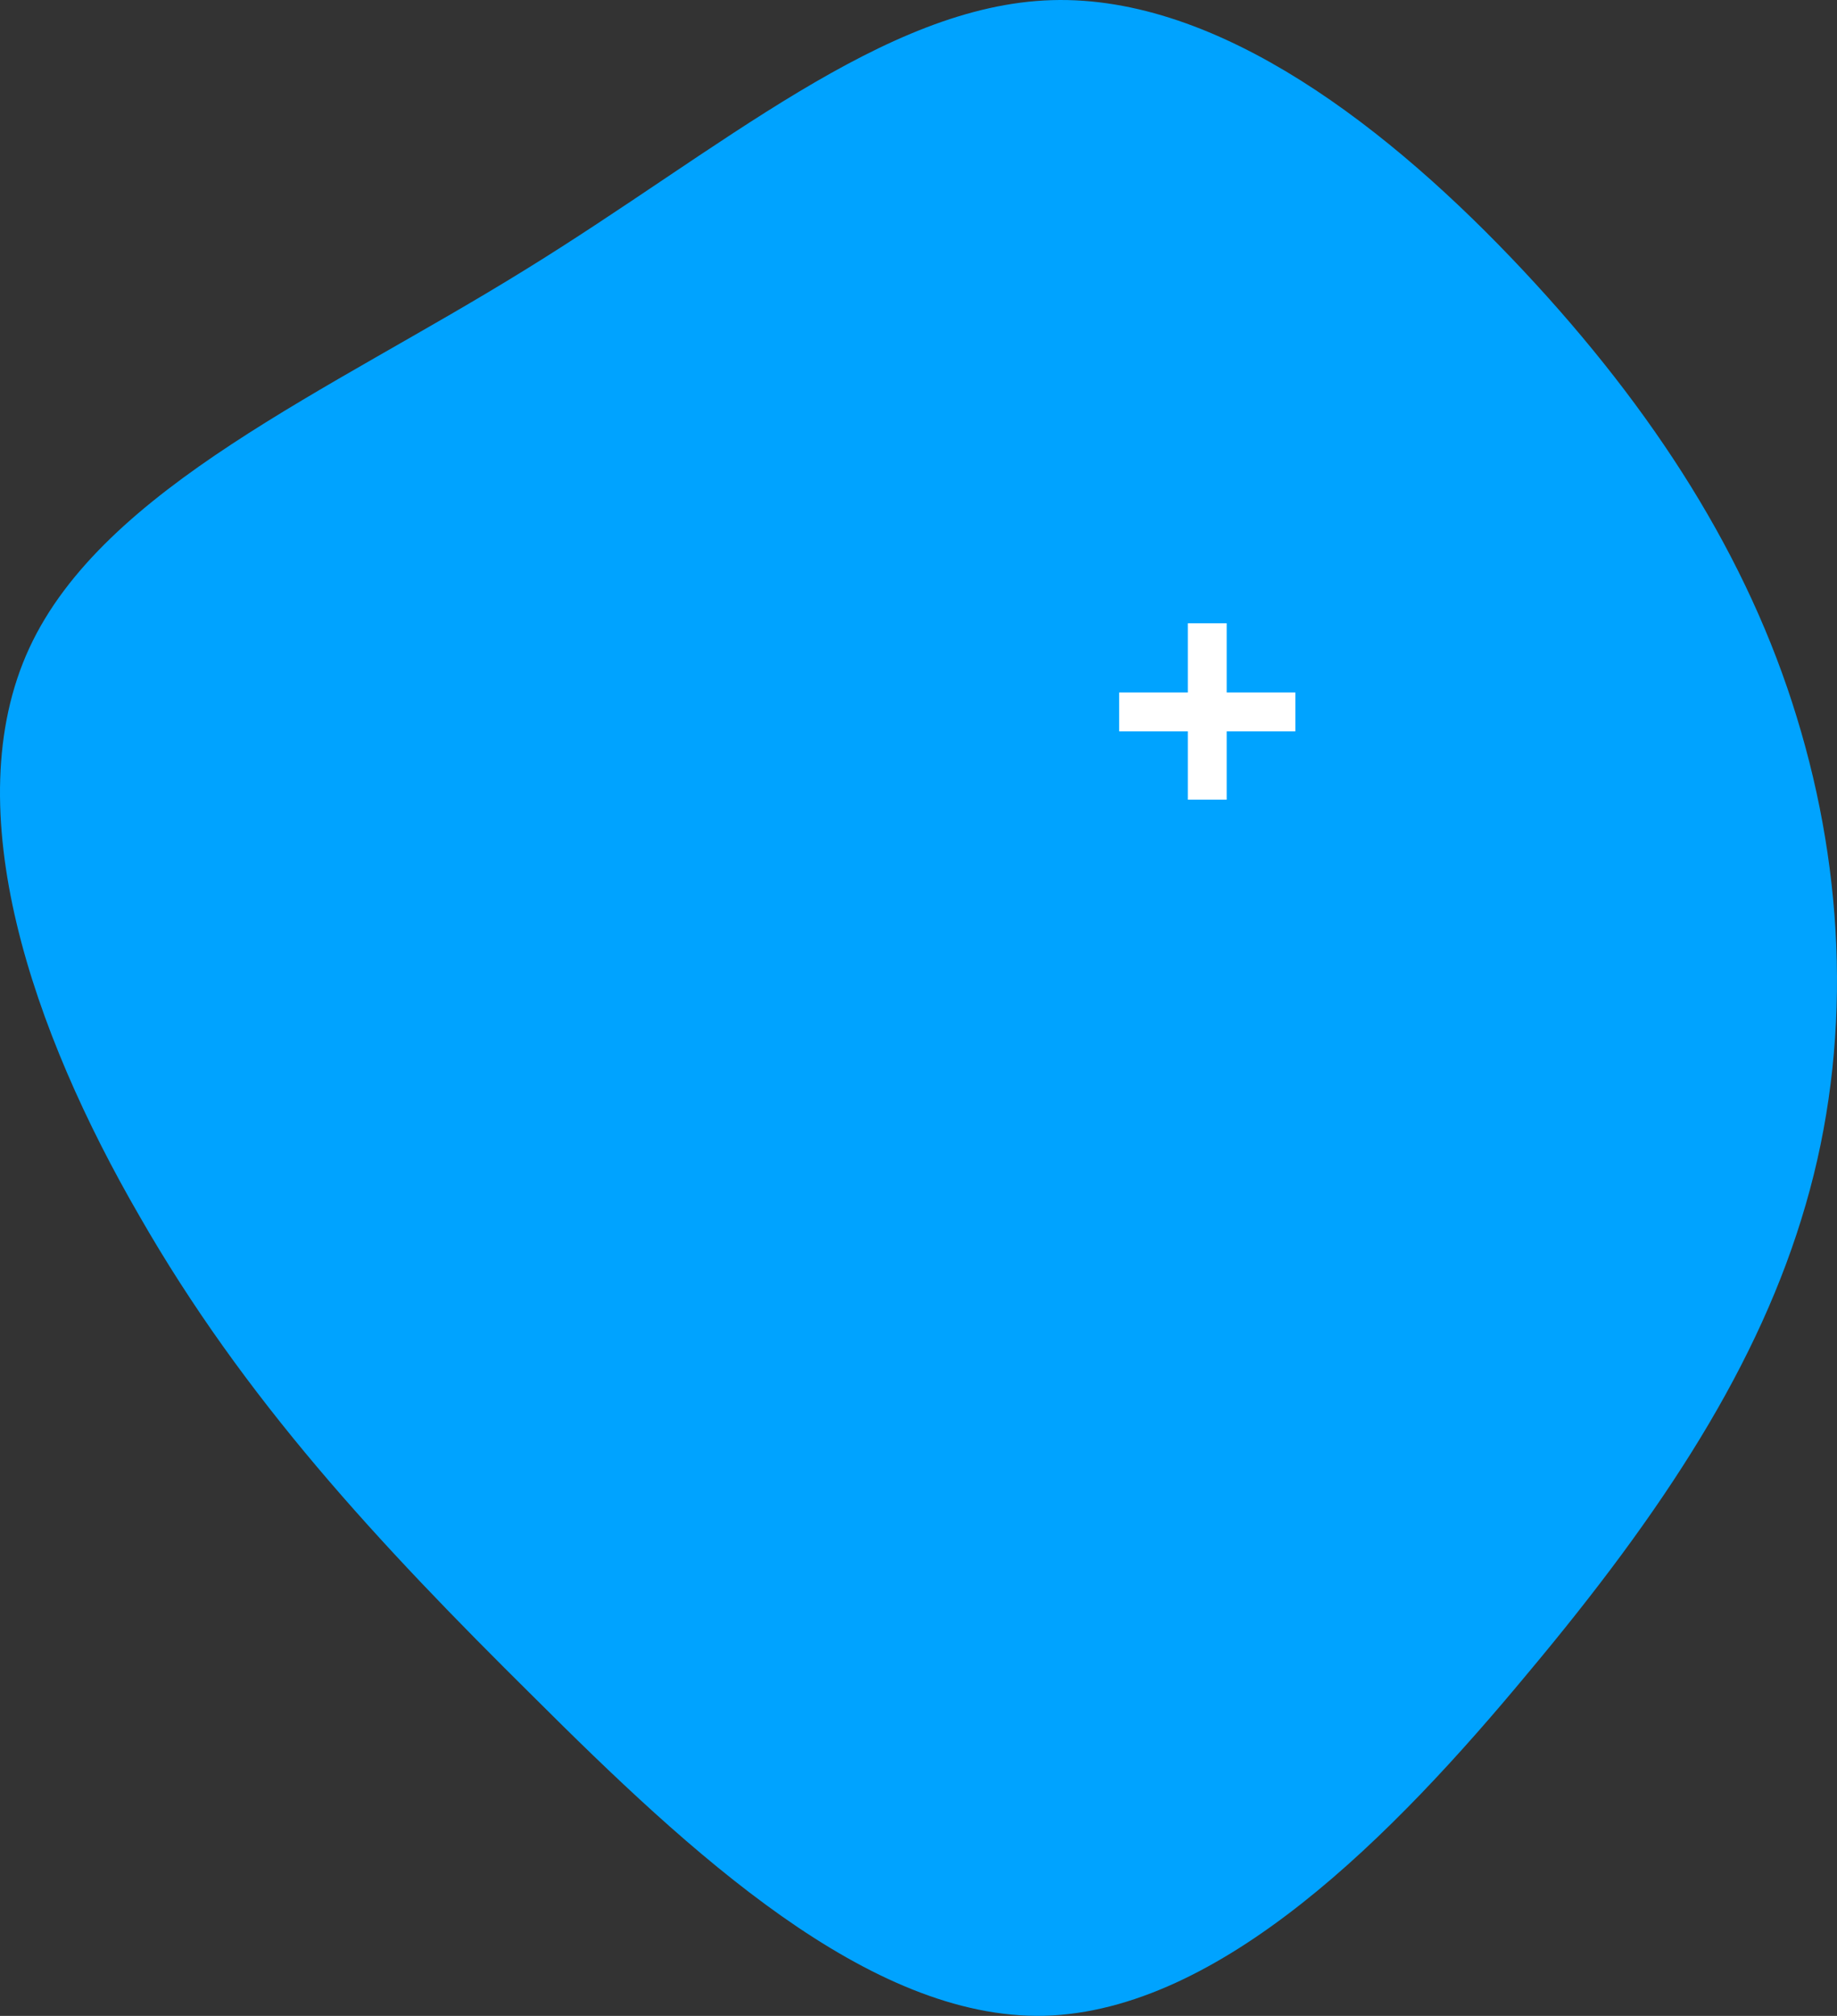 <svg width="175" height="192" viewBox="0 0 175 192" fill="none" xmlns="http://www.w3.org/2000/svg">
<rect x="0" y="0" width="175" height="192" fill="#333333" stroke="none"/>
<path d="M49.974 25.73C31.441 37.213 9.86 46.423 2.788 61.734C-4.283 77.045 3.154 98.336 13.274 115.8C23.272 133.263 35.952 146.899 50.827 161.612C65.702 176.444 82.772 192.353 99.475 191.994C116.301 191.516 132.761 174.77 145.563 159.339C158.487 143.909 167.632 129.914 172.021 114.723C176.41 99.652 175.801 83.384 171.168 68.313C166.534 53.122 157.634 39.127 145.076 25.73C132.517 12.333 116.179 -0.465 100.207 0.013C84.235 0.491 68.628 14.247 49.974 25.73Z" fill="#00A3FF"/>
<path d="M113.158 65.955H106.617V69.656H113.158V76.163H116.859V69.656H123.4V65.955H116.859V59.364H113.158V65.955Z" fill="white"/>
</svg>

